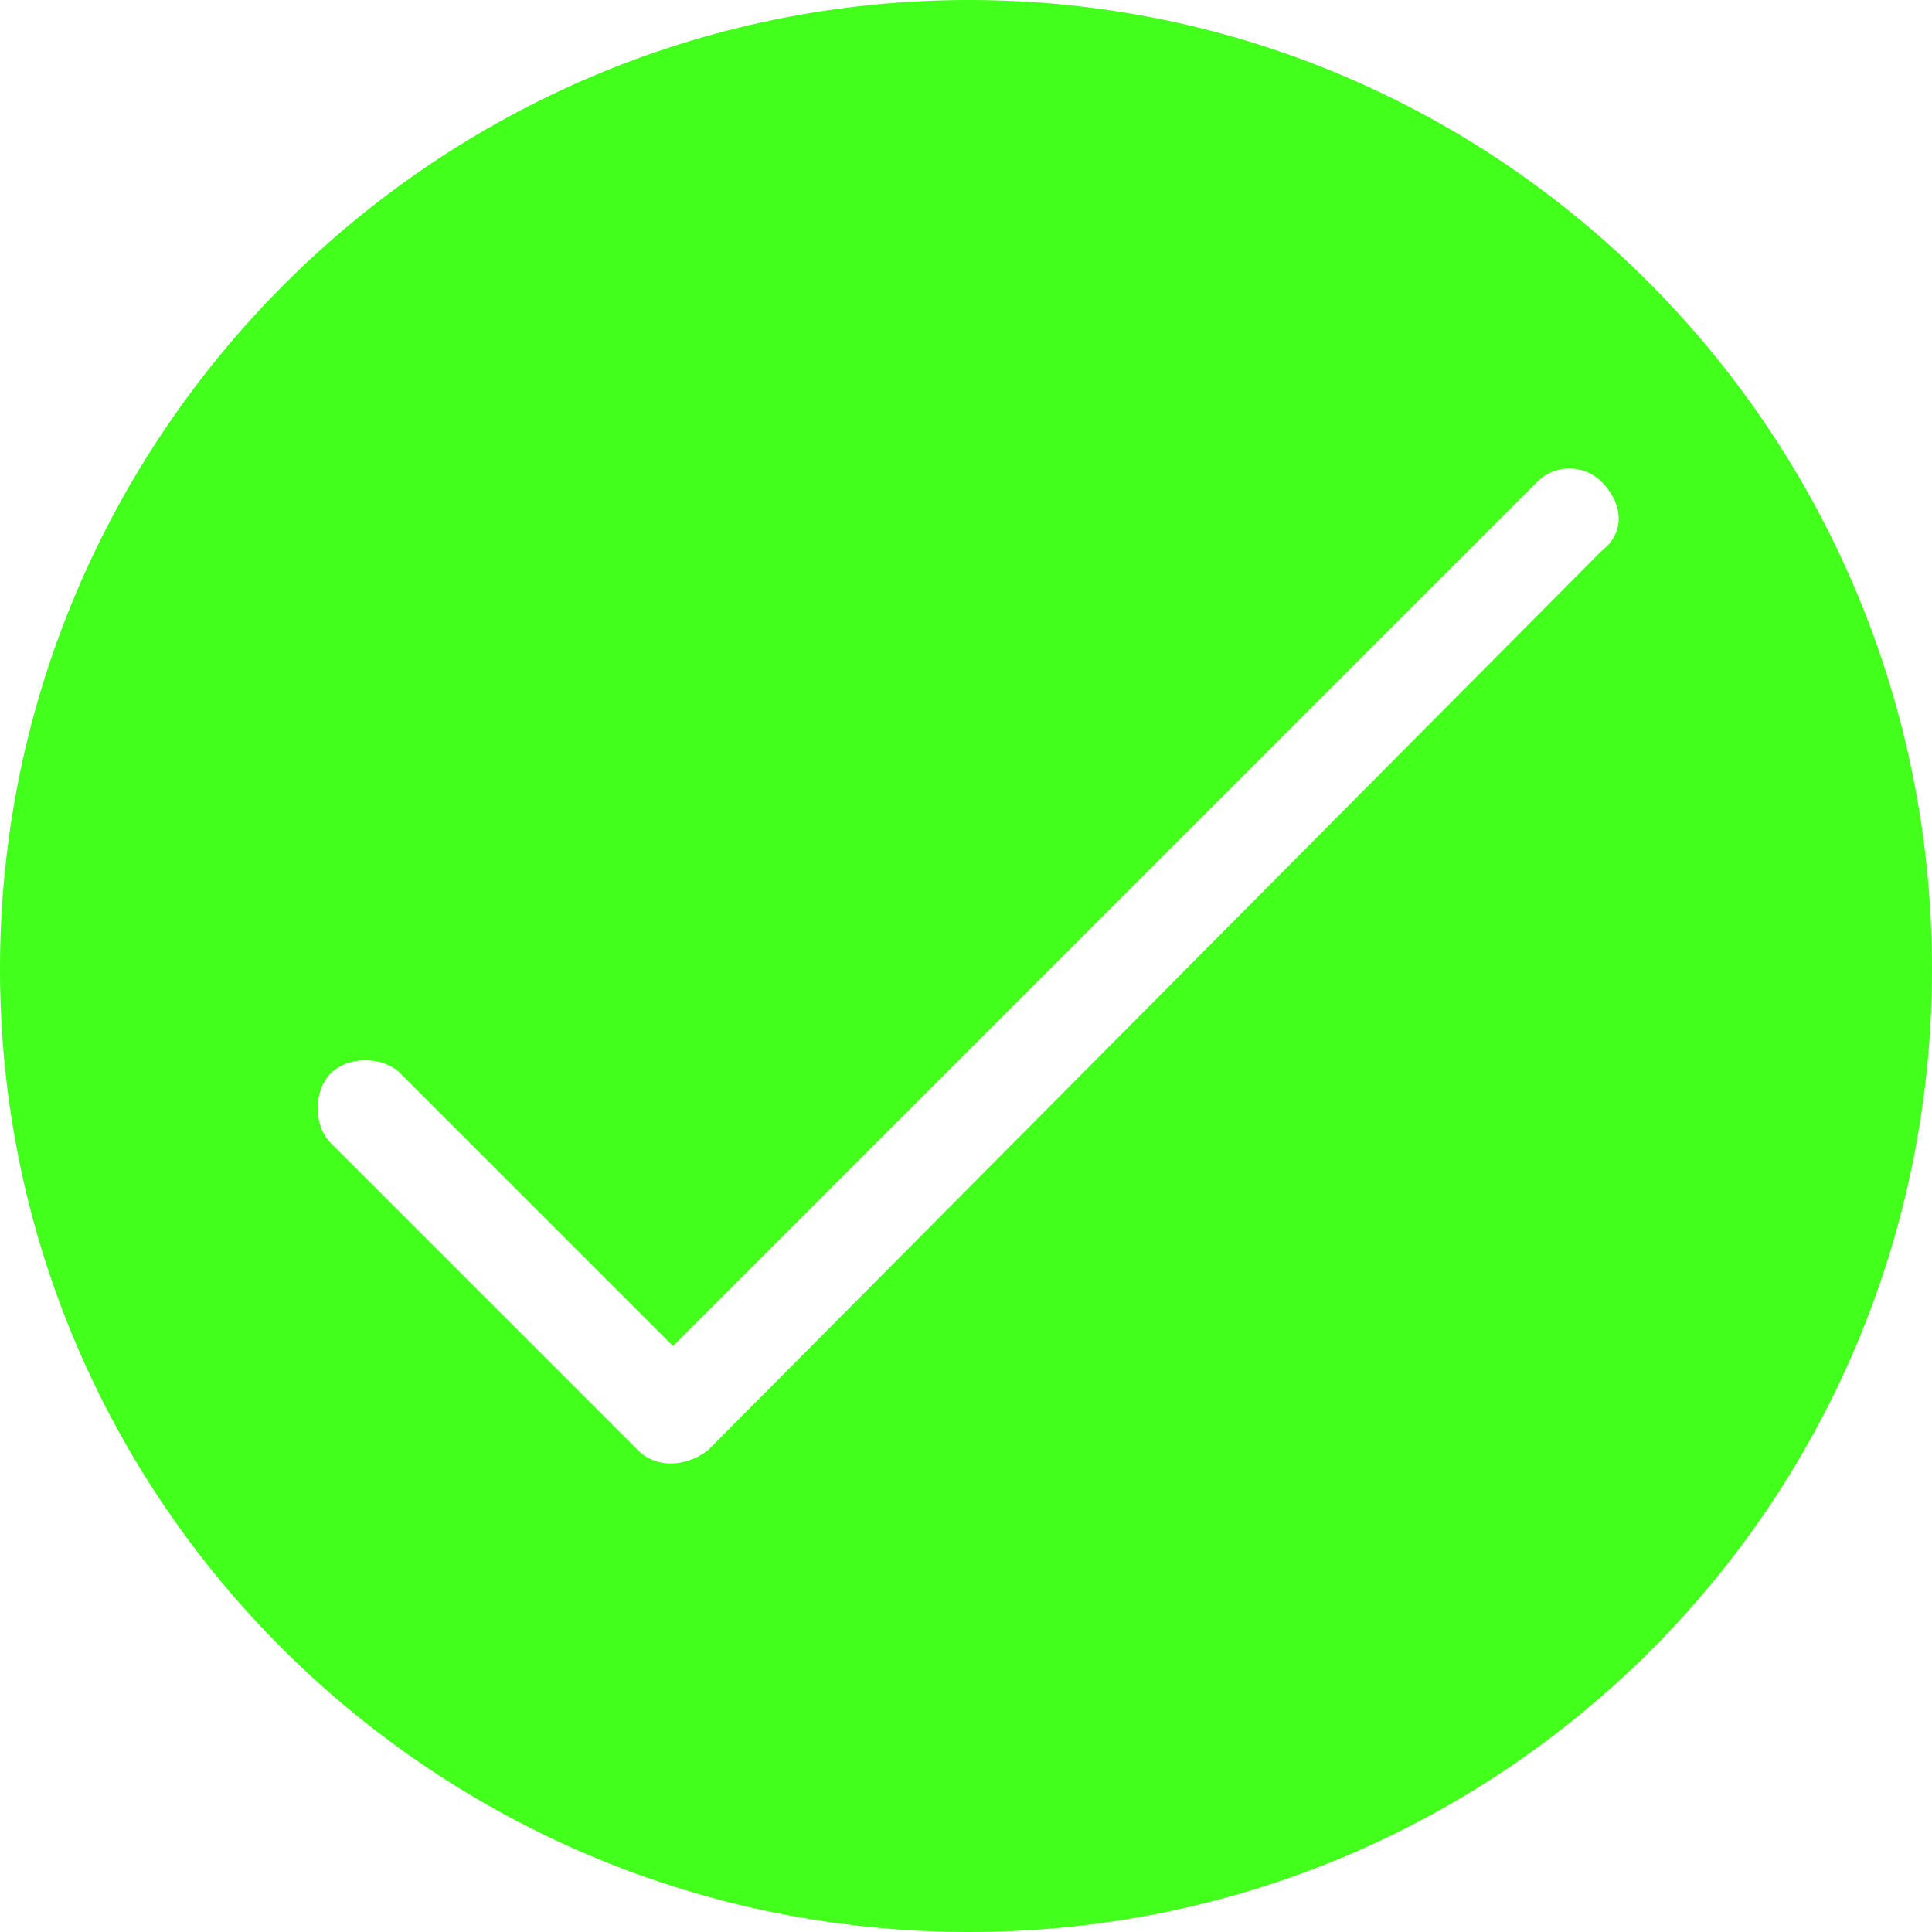 <?xml version="1.0" encoding="UTF-8"?>
<!DOCTYPE svg PUBLIC "-//W3C//DTD SVG 1.1//EN" "http://www.w3.org/Graphics/SVG/1.1/DTD/svg11.dtd">
<!-- Creator: CorelDRAW X7 -->
<svg xmlns="http://www.w3.org/2000/svg" xml:space="preserve" width="0.333in" height="0.333in" version="1.1" style="shape-rendering:geometricPrecision; text-rendering:geometricPrecision; image-rendering:optimizeQuality; fill-rule:evenodd; clip-rule:evenodd"
viewBox="0 0 333 333"
 xmlns:xlink="http://www.w3.org/1999/xlink">
 <defs>
  <style type="text/css">
   <![CDATA[
    .fil0 {fill:#42FF1C}
   ]]>
  </style>
 </defs>
 <g id="Layer_x0020_1">
  <path class="fil0" d="M167 0c92,0 166,75 166,167 0,92 -74,166 -166,166 -92,0 -167,-74 -167,-166 0,-92 75,-167 167,-167zm-110 185l0 0c3,-3 9,-3 12,0l47 47 149 -149c3,-3 8,-3 11,0l0 0c4,4 4,9 0,12l-154 155 0 0c-4,3 -9,3 -12,0l-53 -53c-3,-3 -3,-9 0,-12z"/>
 </g>
</svg>
